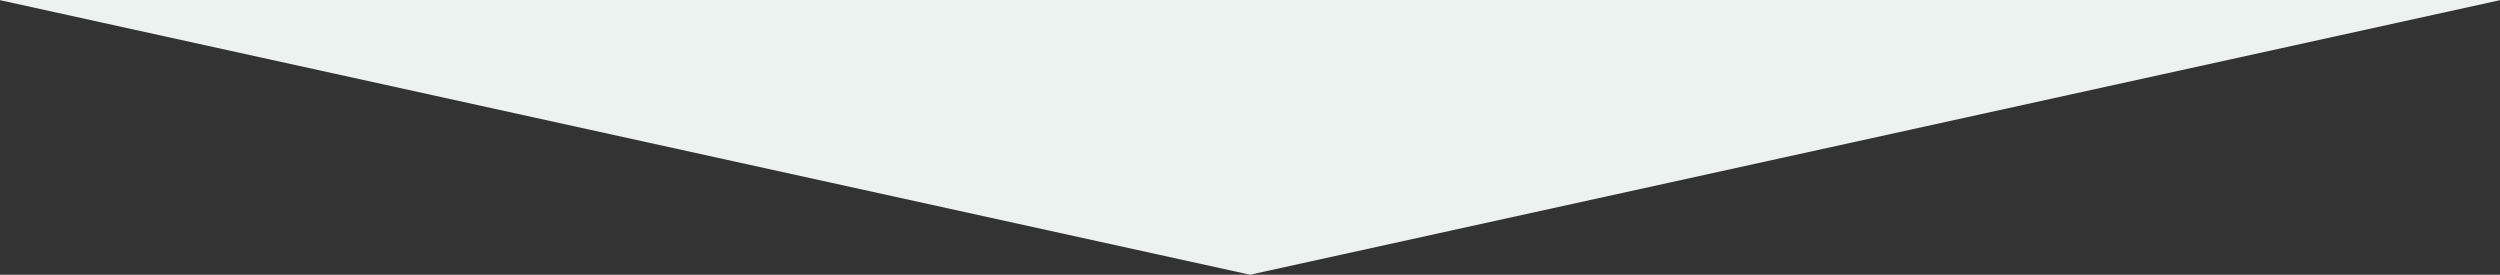 <?xml version="1.0" encoding="UTF-8"?><svg id="_レイヤー_2" xmlns="http://www.w3.org/2000/svg" viewBox="0 0 1366 150.1"><rect x="0" y="0" width="1366" height="150.1" fill="#333333" stroke="none"/><defs><style>.cls-1{fill:#ebf2f0;stroke-width:0px;}</style></defs><g id="base"><polygon class="cls-1" points="0 .1 683 150.1 1366 .1 1366 0 0 0 0 .1"/></g></svg>
